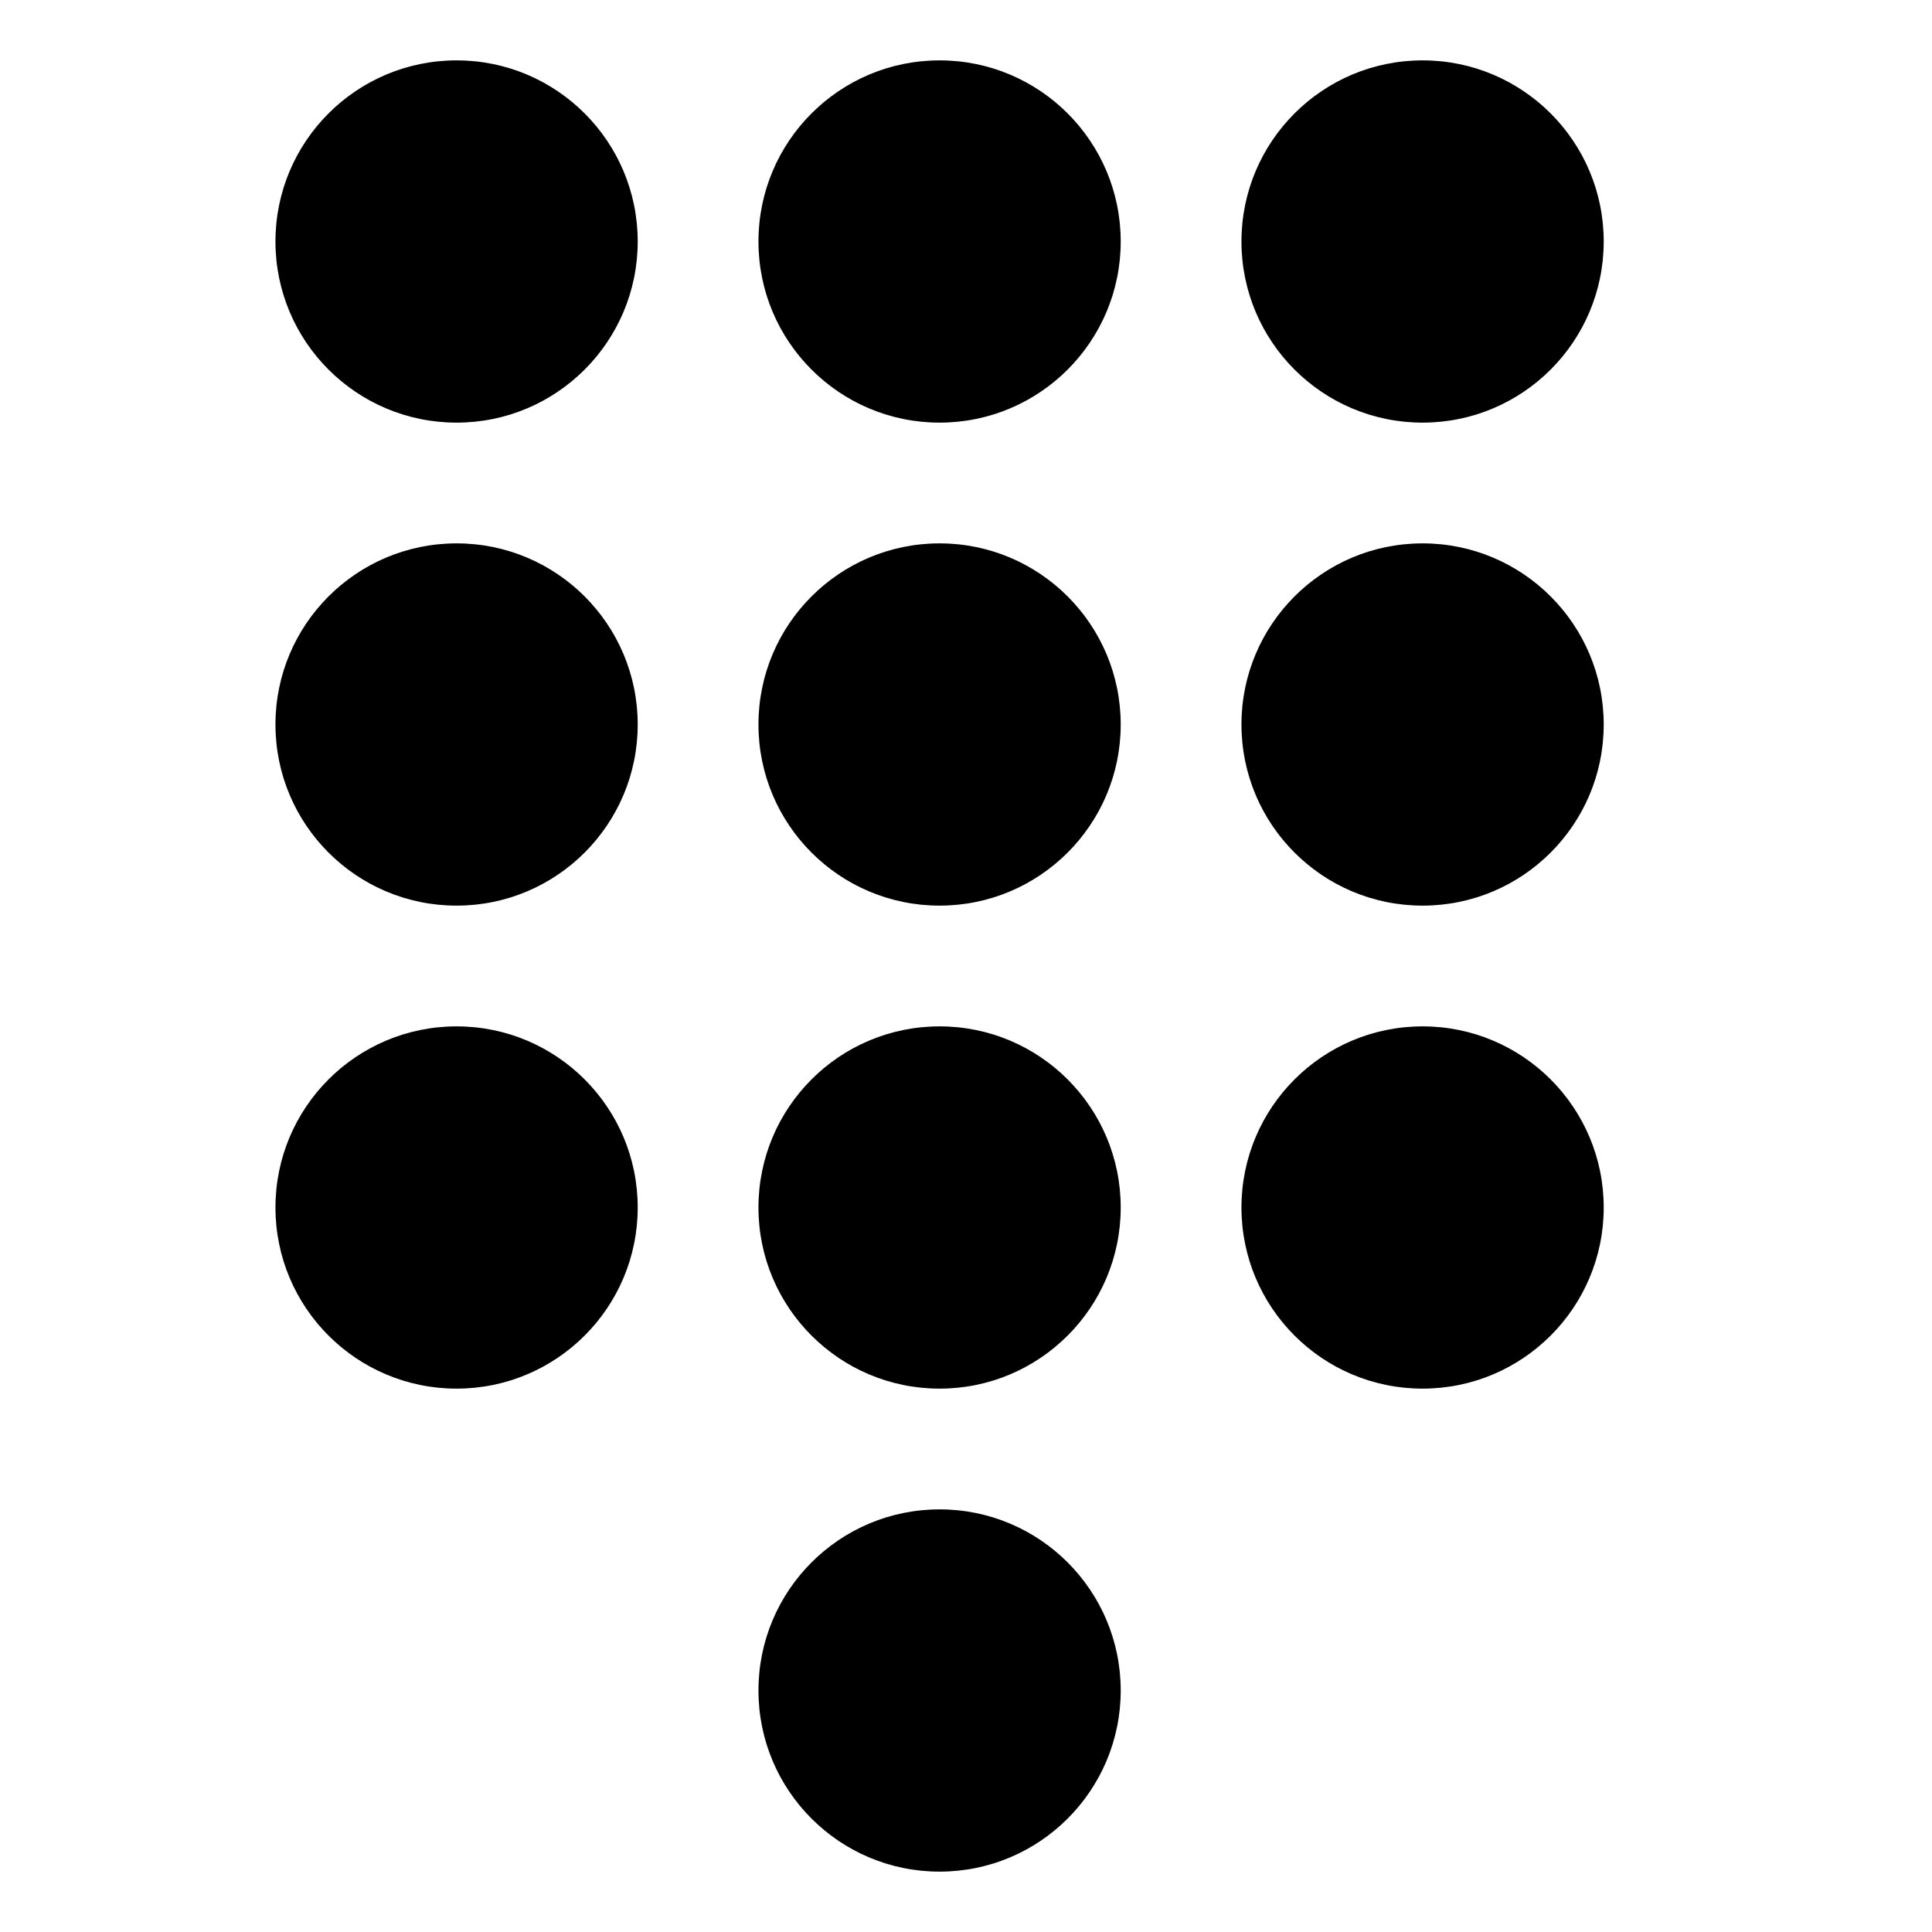 <svg id="export" xmlns="http://www.w3.org/2000/svg" viewBox="0 0 512 512">
  <defs>
    <style>
      .cls-1 {
        fill: currentColor;
      }
    </style>
  </defs>
  <title>dialpad</title>
  <circle class="cls-1" cx="121" cy="64" r="48"/>
  <circle class="cls-1" cx="249" cy="64" r="48"/>
  <circle class="cls-1" cx="377" cy="64" r="48"/>
  <circle class="cls-1" cx="121" cy="192" r="48"/>
  <circle class="cls-1" cx="249" cy="192" r="48"/>
  <circle class="cls-1" cx="377" cy="192" r="48"/>
  <circle class="cls-1" cx="121" cy="320" r="48"/>
  <circle class="cls-1" cx="249" cy="320" r="48"/>
  <circle class="cls-1" cx="377" cy="320" r="48"/>
  <circle class="cls-1" cx="249" cy="448" r="48"/>
</svg>
